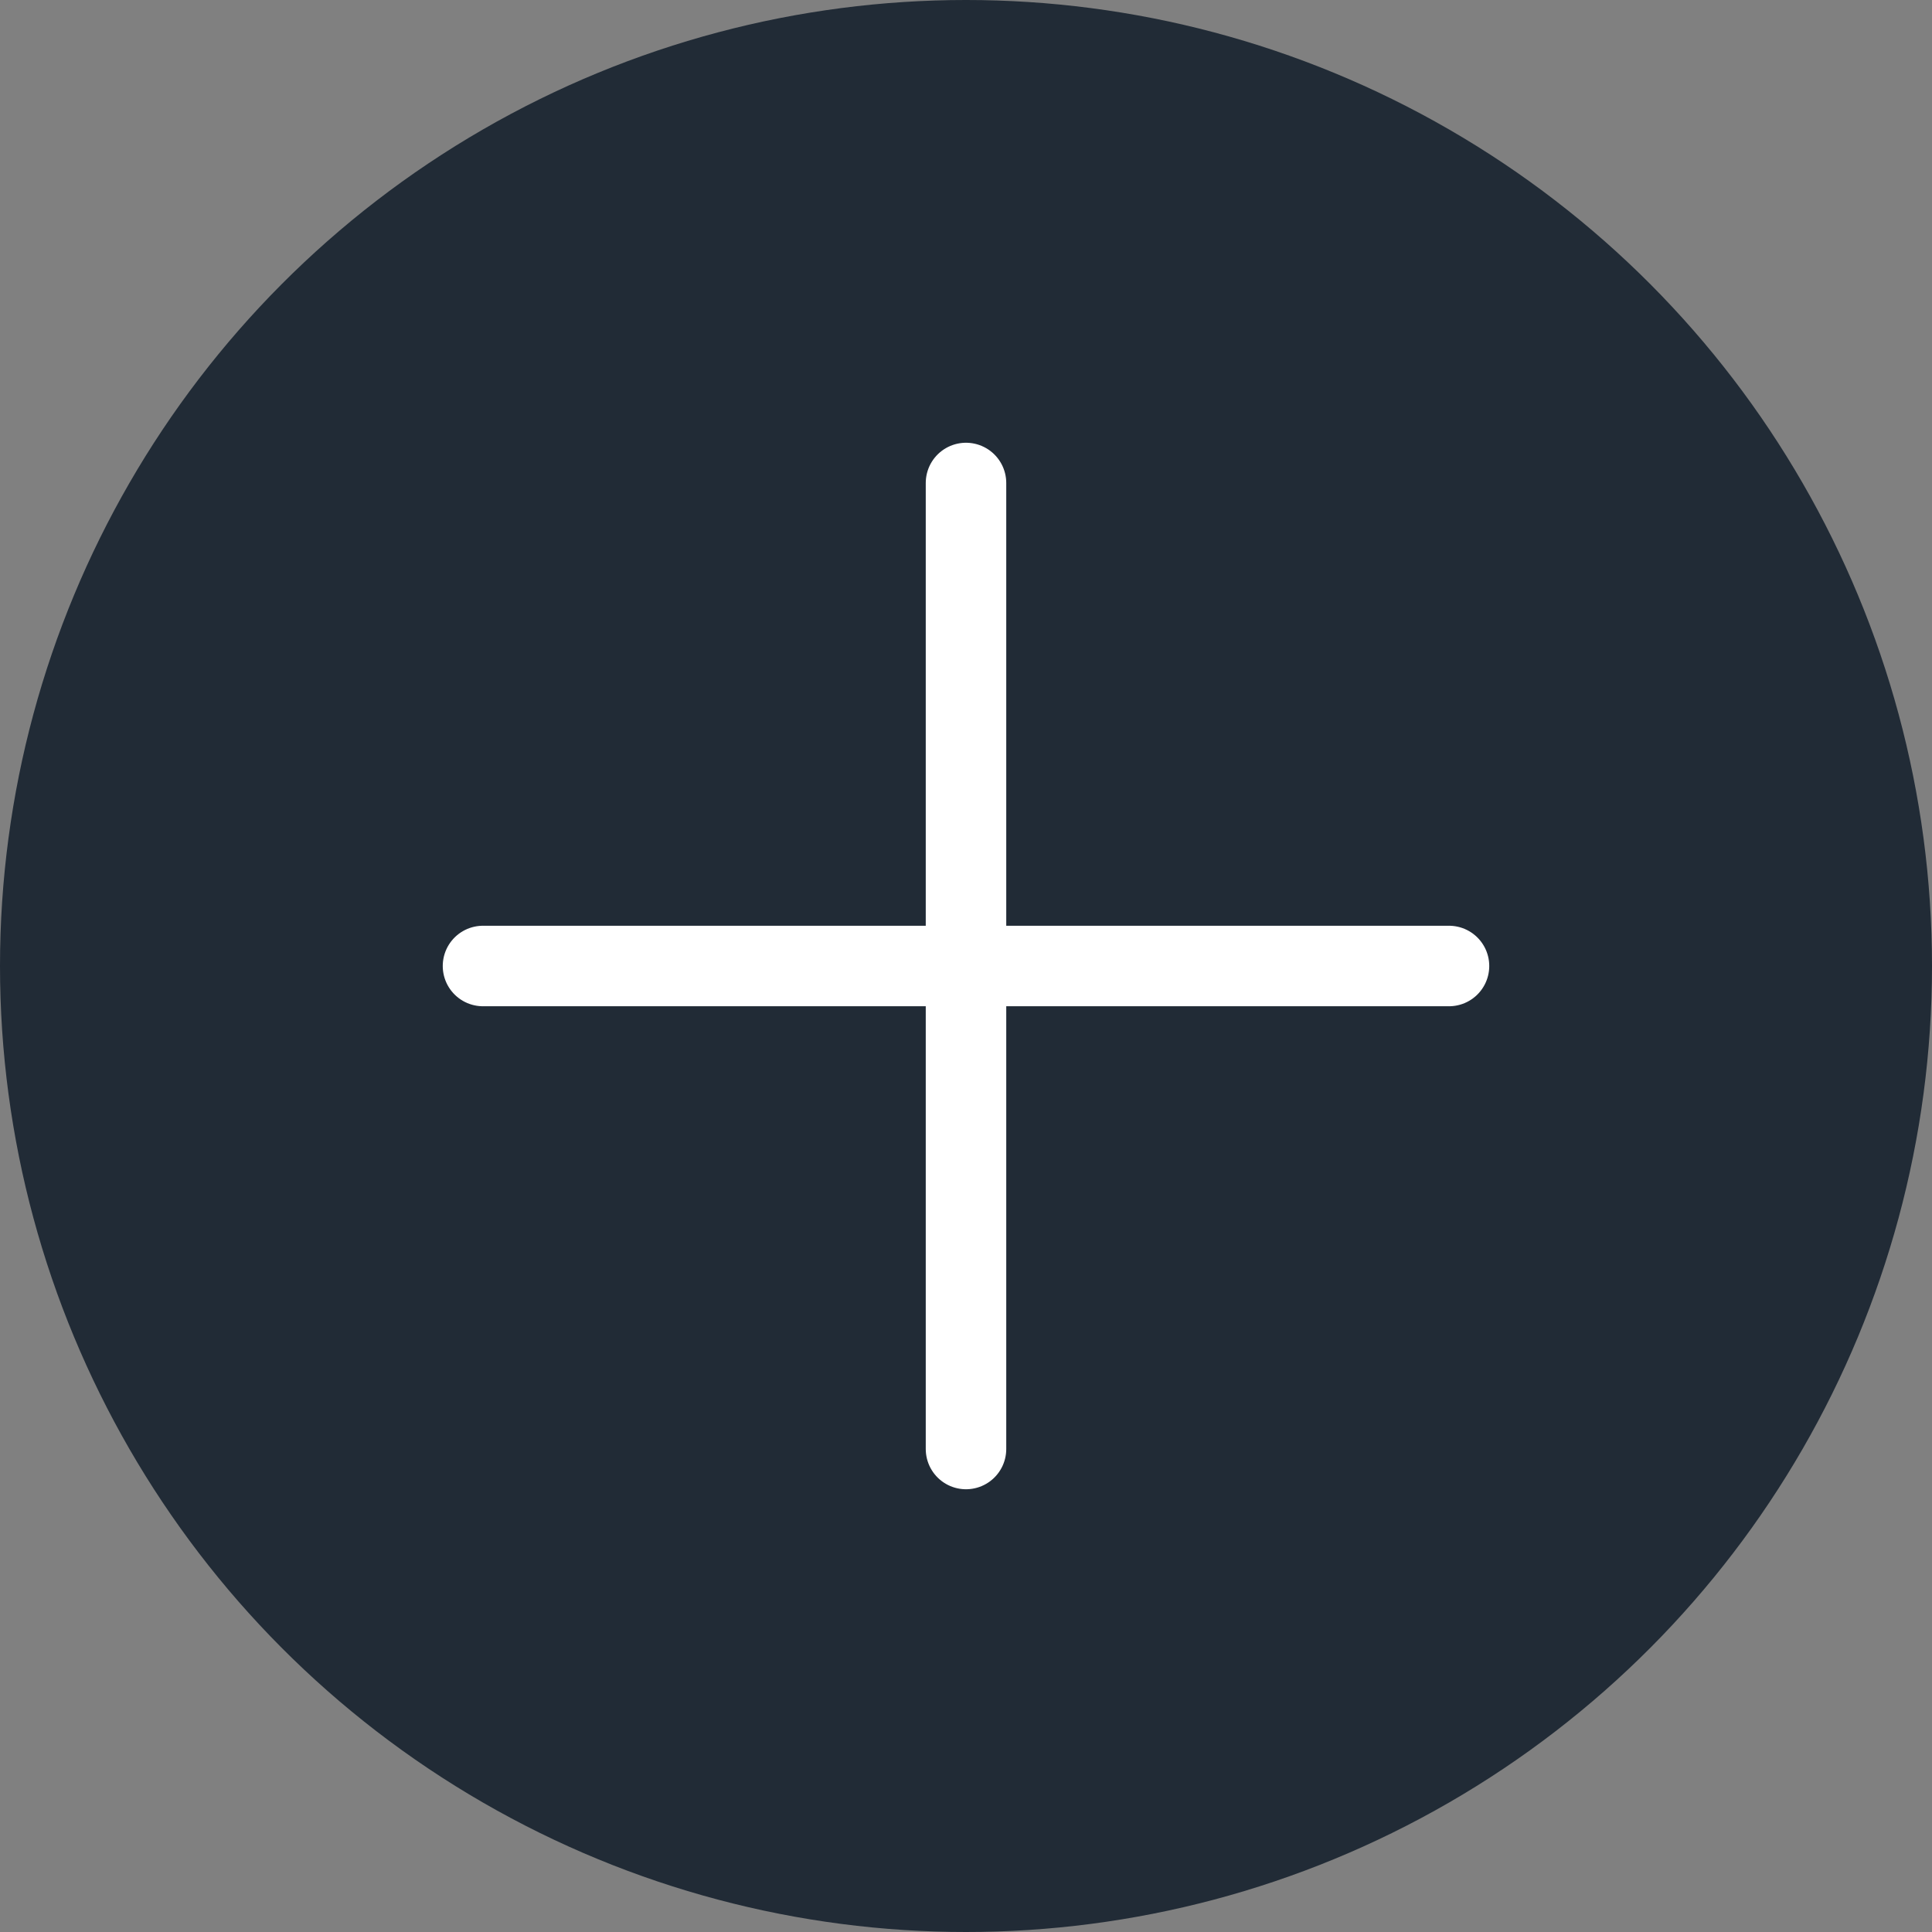 <svg width="24" height="24" viewBox="0 0 24 24" fill="none" xmlns="http://www.w3.org/2000/svg">
<rect x="0" y="0" width="24" height="24" fill="#808080" stroke="none"/>
<circle cx="12" cy="12" r="12" fill="#212B36"/>
<path d="M12 6V18" stroke="white" stroke-linecap="round" stroke-linejoin="round"/>
<path d="M6 12H18" stroke="white" stroke-linecap="round" stroke-linejoin="round"/>
</svg>
